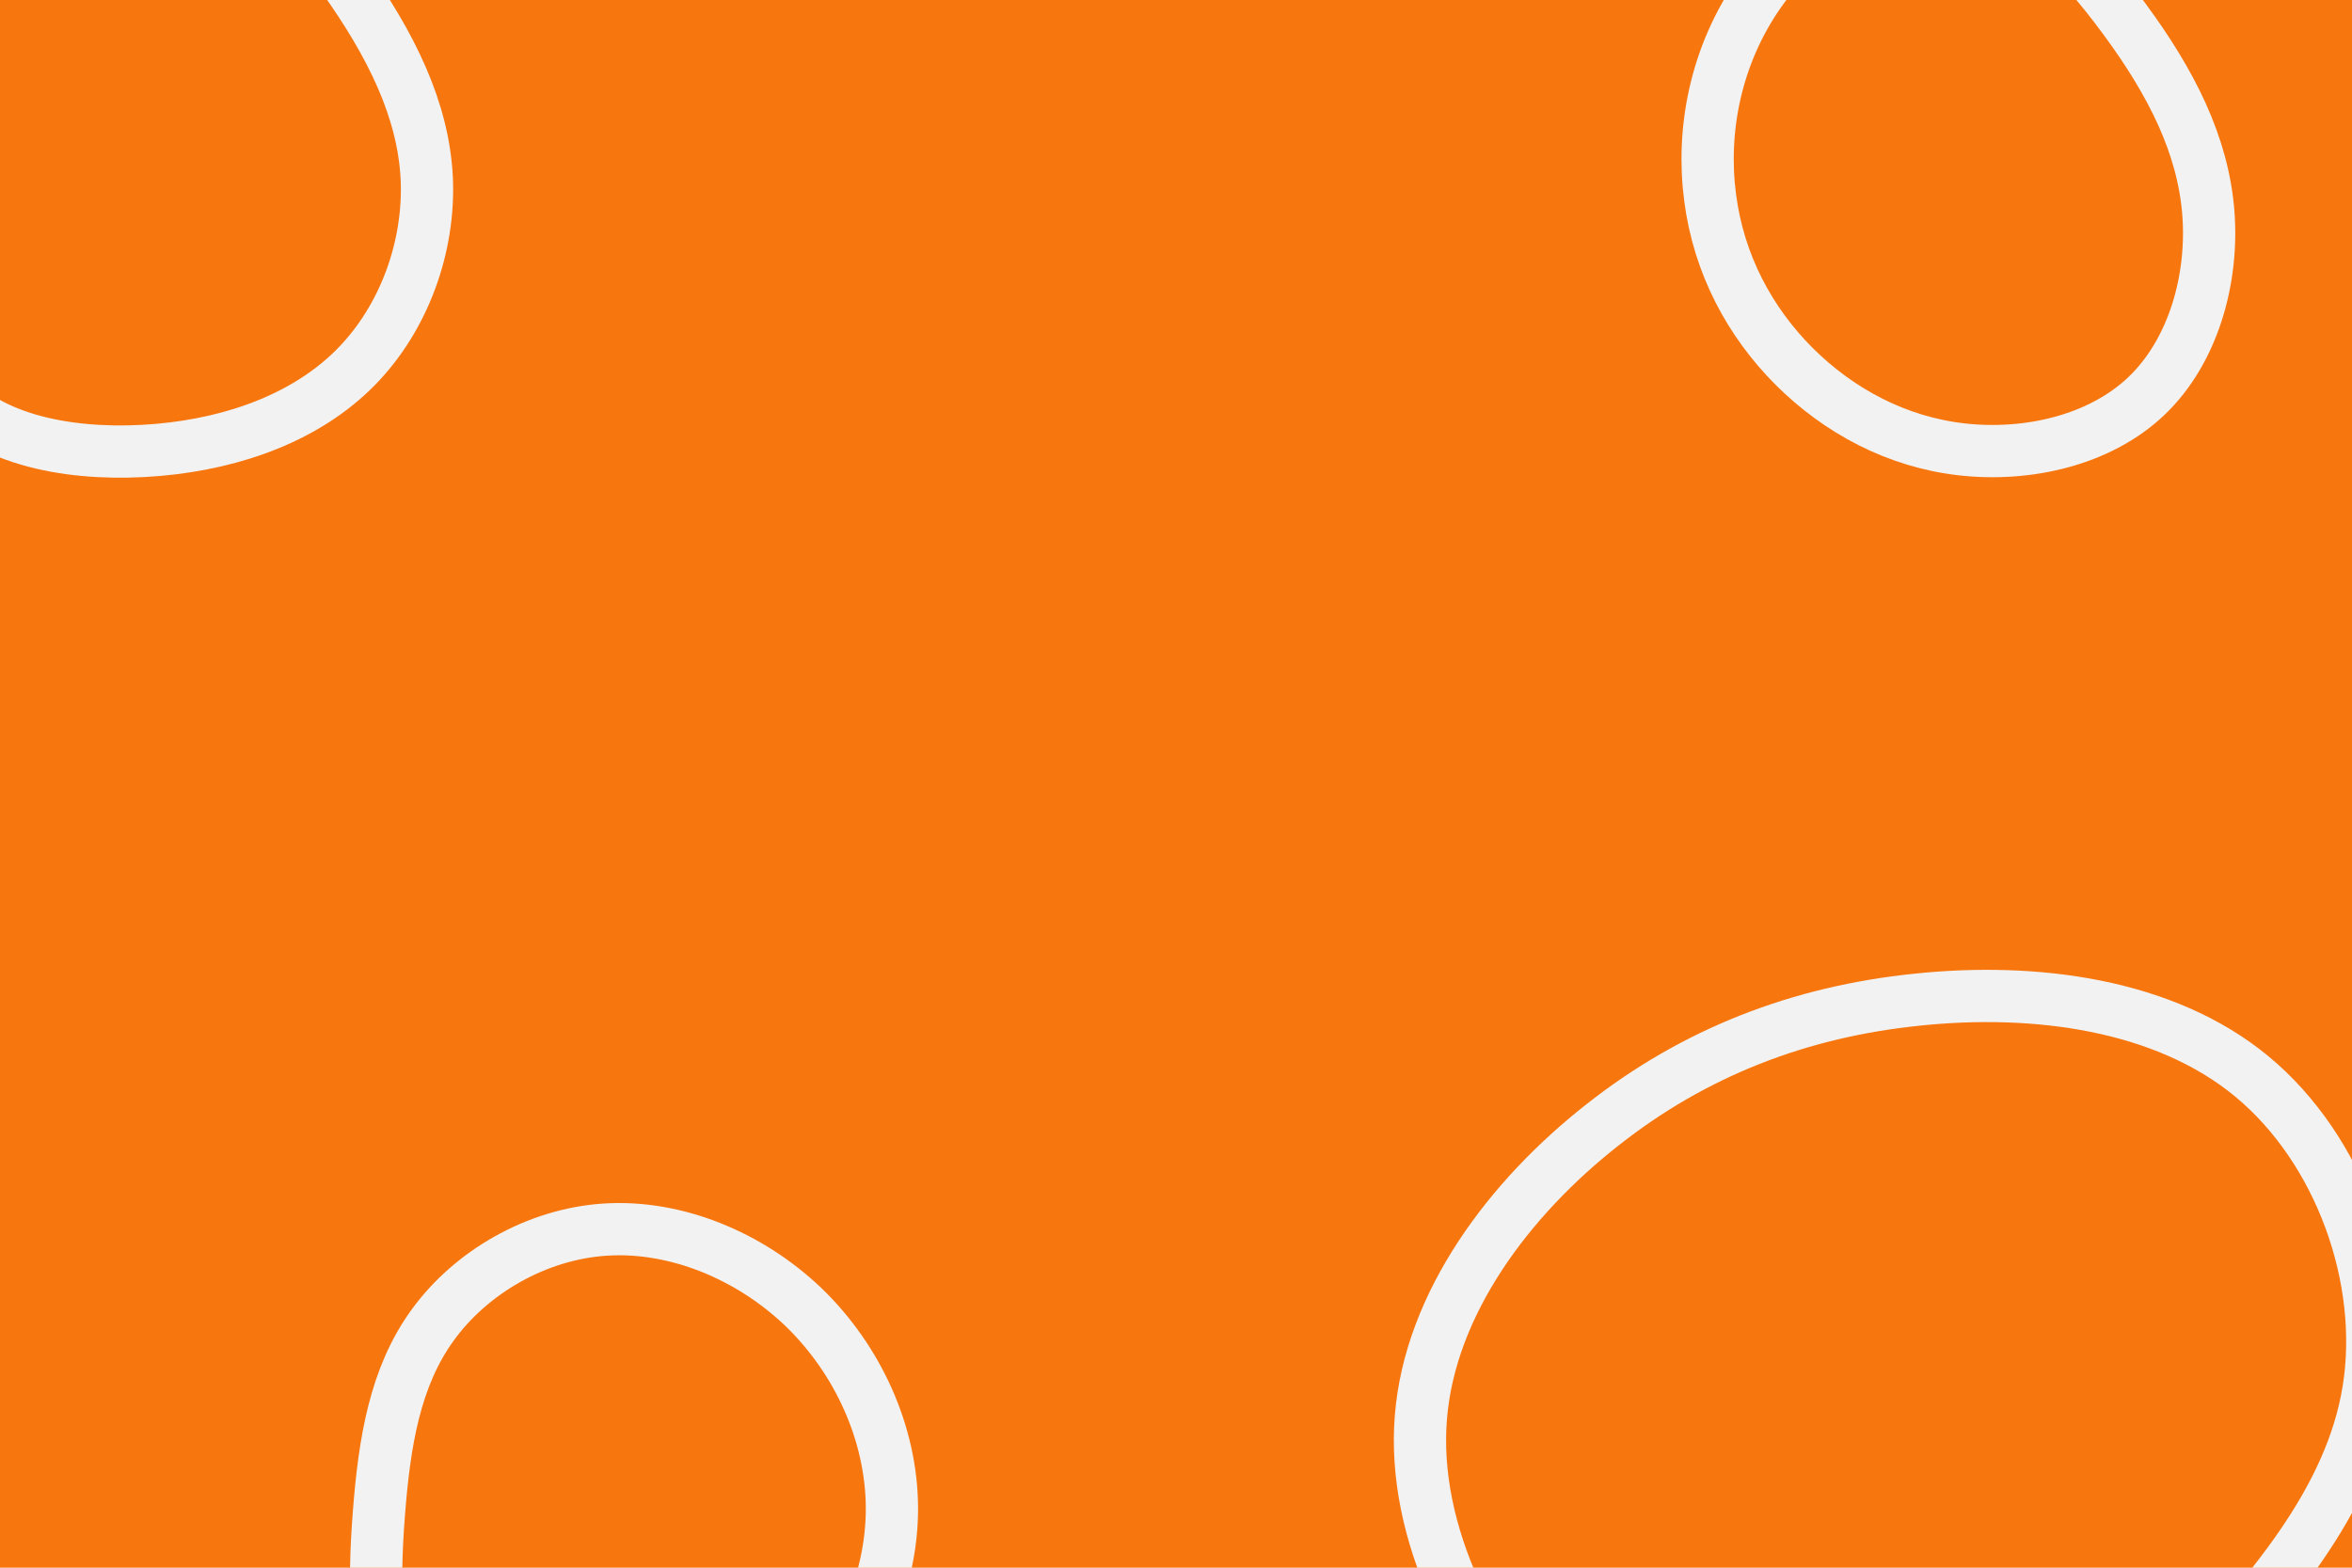 <svg id="visual" viewBox="0 0 900 600" width="900" height="600" xmlns="http://www.w3.org/2000/svg" xmlns:xlink="http://www.w3.org/1999/xlink" version="1.1"><rect width="900" height="600" fill="#F7760E"></rect><g><g transform="translate(729 539)"><path d="M132.7 -127C166.4 -99.1 184.2 -49.5 177.3 -6.9C170.4 35.8 138.9 71.6 105.3 107.5C71.6 143.3 35.8 179.2 -5.8 185C-47.3 190.7 -94.7 166.4 -130 130.5C-165.4 94.7 -188.8 47.3 -185.3 3.5C-181.8 -40.3 -151.3 -80.6 -115.9 -108.4C-80.6 -136.3 -40.3 -151.8 4.6 -156.4C49.5 -161.1 99.1 -154.8 132.7 -127Z" fill="none" stroke="#F2F2F2" stroke-width="20"></path></g><g transform="translate(230 577)"><path d="M77.5 -76.7C98.2 -56.7 111.2 -28.4 111.3 0.1C111.4 28.6 98.6 57.1 77.8 75.3C57.1 93.5 28.6 101.4 -0.3 101.7C-29.3 102.1 -58.5 94.9 -73 76.7C-87.4 58.5 -87.1 29.3 -85 2.1C-82.9 -25 -78.9 -50 -64.4 -69.9C-50 -89.8 -25 -104.7 1.7 -106.4C28.4 -108.1 56.7 -96.6 77.5 -76.7Z" fill="none" stroke="#F2F2F2" stroke-width="20"></path></g><g transform="translate(748 79)"><path d="M65.1 -71.5C82.9 -47.3 94.9 -23.6 97 2.1C99.1 27.8 91.2 55.5 73.4 72.5C55.5 89.6 27.8 95.8 2.8 93C-22.2 90.2 -44.3 78.3 -61.4 61.3C-78.4 44.3 -90.3 22.2 -93.6 -3.3C-97 -28.8 -91.7 -57.6 -74.7 -81.9C-57.6 -106.2 -28.8 -125.9 -2.6 -123.3C23.6 -120.7 47.3 -95.8 65.1 -71.5Z" fill="none" stroke="#F2F2F2" stroke-width="20"></path></g><g transform="translate(63 67)"><path d="M68.3 -75.7C86.8 -49.8 99 -24.9 100.3 1.2C101.5 27.3 91.7 54.7 73.2 73.5C54.7 92.3 27.3 102.6 -2.6 105.2C-32.5 107.8 -65.1 102.7 -81.7 83.9C-98.3 65.1 -98.9 32.5 -95.9 3C-93 -26.6 -86.4 -53.2 -69.8 -79.1C-53.2 -105 -26.6 -130.3 -0.9 -129.4C24.9 -128.6 49.8 -101.6 68.3 -75.7Z" fill="none" stroke="#F2F2F2" stroke-width="20"></path></g></g></svg>